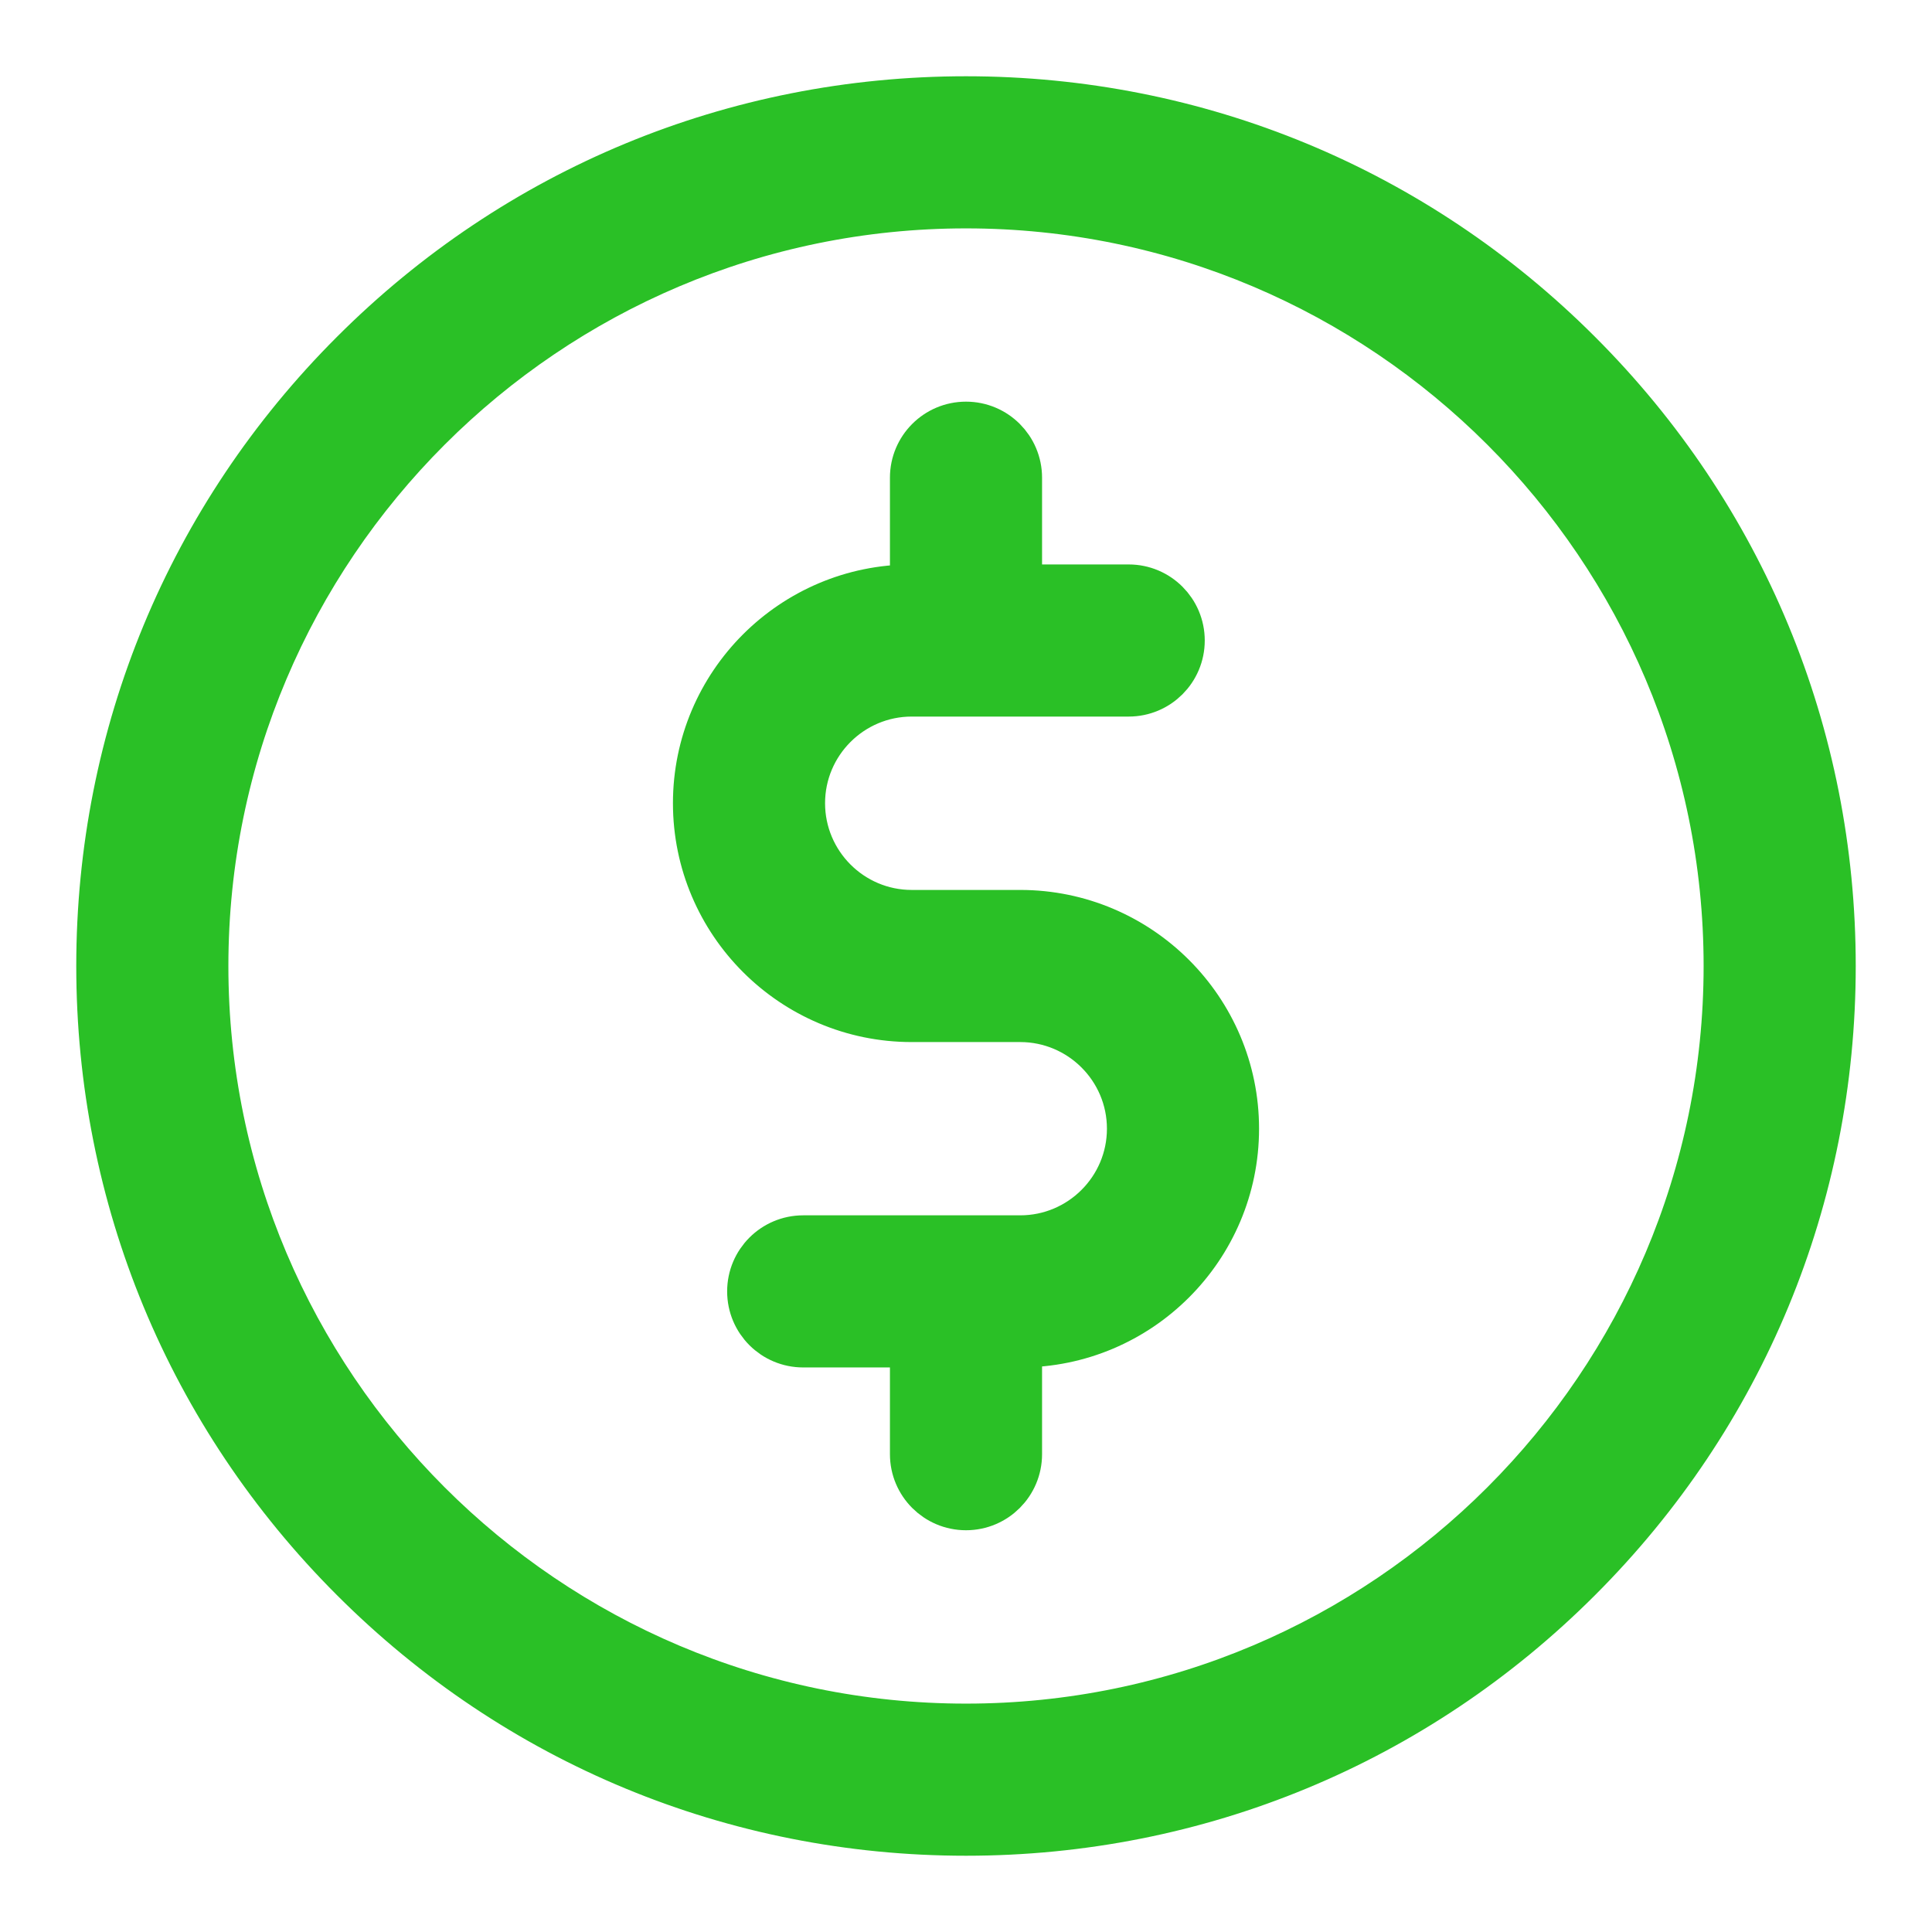 <svg width="19" height="19" viewBox="0 0 19 19" fill="none" xmlns="http://www.w3.org/2000/svg">
<path d="M15.51 3.49C13.905 1.884 11.77 1 9.5 1C7.23 1 5.095 1.884 3.49 3.49C1.884 5.095 1 7.23 1 9.5C1 11.77 1.884 13.905 3.49 15.51C5.095 17.116 7.23 18 9.5 18C11.77 18 13.905 17.116 15.51 15.51C17.116 13.905 18 11.77 18 9.5C18 7.23 17.116 5.095 15.51 3.49ZM9.5 17.004C5.362 17.004 1.996 13.638 1.996 9.5C1.996 5.362 5.362 1.996 9.5 1.996C13.638 1.996 17.004 5.362 17.004 9.5C17.004 13.638 13.638 17.004 9.5 17.004Z" fill="#2AC026" stroke="#2AC026" stroke-width="0.5"/>
<path d="M10.033 9.002H8.966C8.358 9.002 7.864 8.507 7.864 7.899C7.864 7.291 8.359 6.797 8.966 6.797H11.1C11.375 6.797 11.598 6.574 11.598 6.299C11.598 6.024 11.375 5.801 11.1 5.801H9.998V4.698C9.998 4.423 9.775 4.2 9.5 4.2C9.225 4.2 9.002 4.423 9.002 4.698V5.801H8.966C7.809 5.801 6.868 6.742 6.868 7.899C6.868 9.056 7.809 9.998 8.966 9.998H10.033C10.641 9.998 11.136 10.492 11.136 11.1C11.136 11.708 10.641 12.202 10.033 12.202H7.899C7.624 12.202 7.401 12.425 7.401 12.7C7.401 12.976 7.624 13.198 7.899 13.198H9.002V14.301C9.002 14.576 9.225 14.799 9.5 14.799C9.775 14.799 9.998 14.576 9.998 14.301V13.198H10.033C11.19 13.198 12.132 12.257 12.132 11.1C12.132 9.943 11.19 9.002 10.033 9.002Z" fill="#2AC026" stroke="#2AC026" stroke-width="0.5"/>
</svg>
